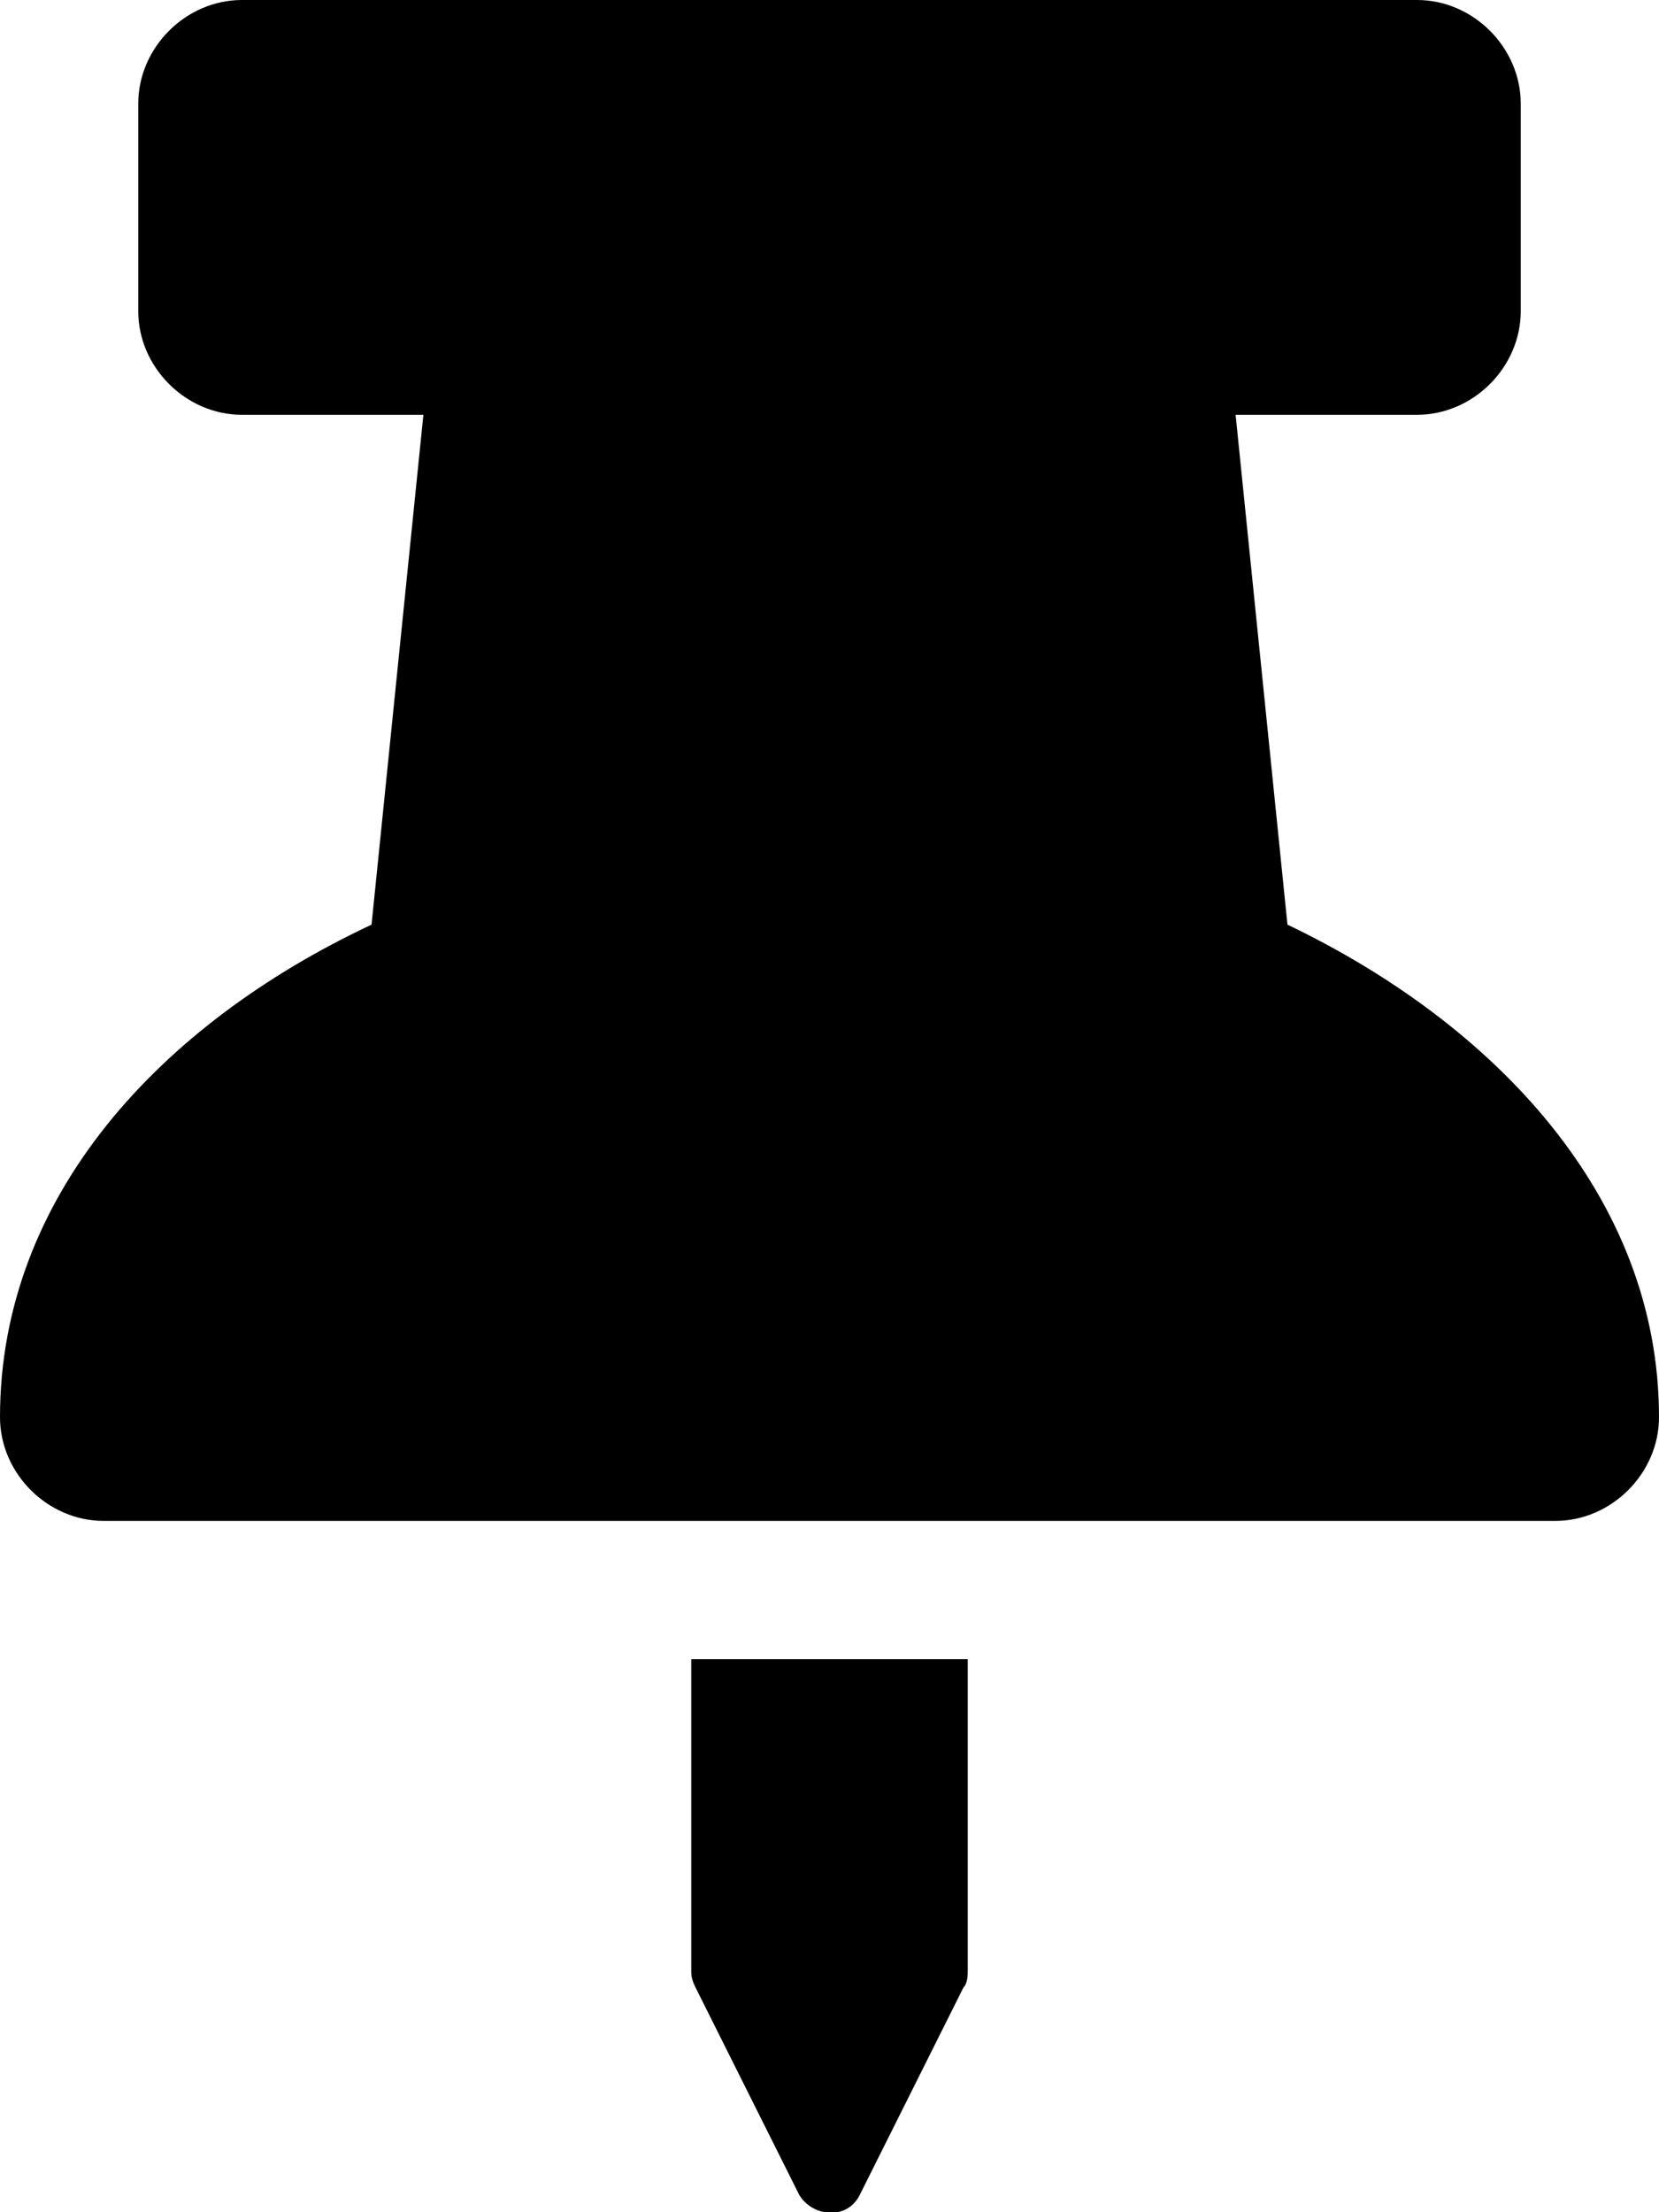 <svg xmlns="http://www.w3.org/2000/svg" viewBox="0 0 384 512"><!-- Font Awesome Pro 6.0.0-alpha1 by @fontawesome - https://fontawesome.com License - https://fontawesome.com/license (Commercial License) --><path d="M160 456C160 457 160 458 161 460L185 508C188 513 196 514 199 508L223 460C224 459 224 457 224 456V384H160V456ZM298 214L286 96H328C341 96 352 85 352 72V24C352 11 341 0 328 0H56C43 0 32 11 32 24V72C32 85 43 96 56 96H98L86 214C37 237 0 277 0 328C0 341 11 352 24 352H360C373 352 384 341 384 328C384 277 346 237 298 214Z"/></svg>